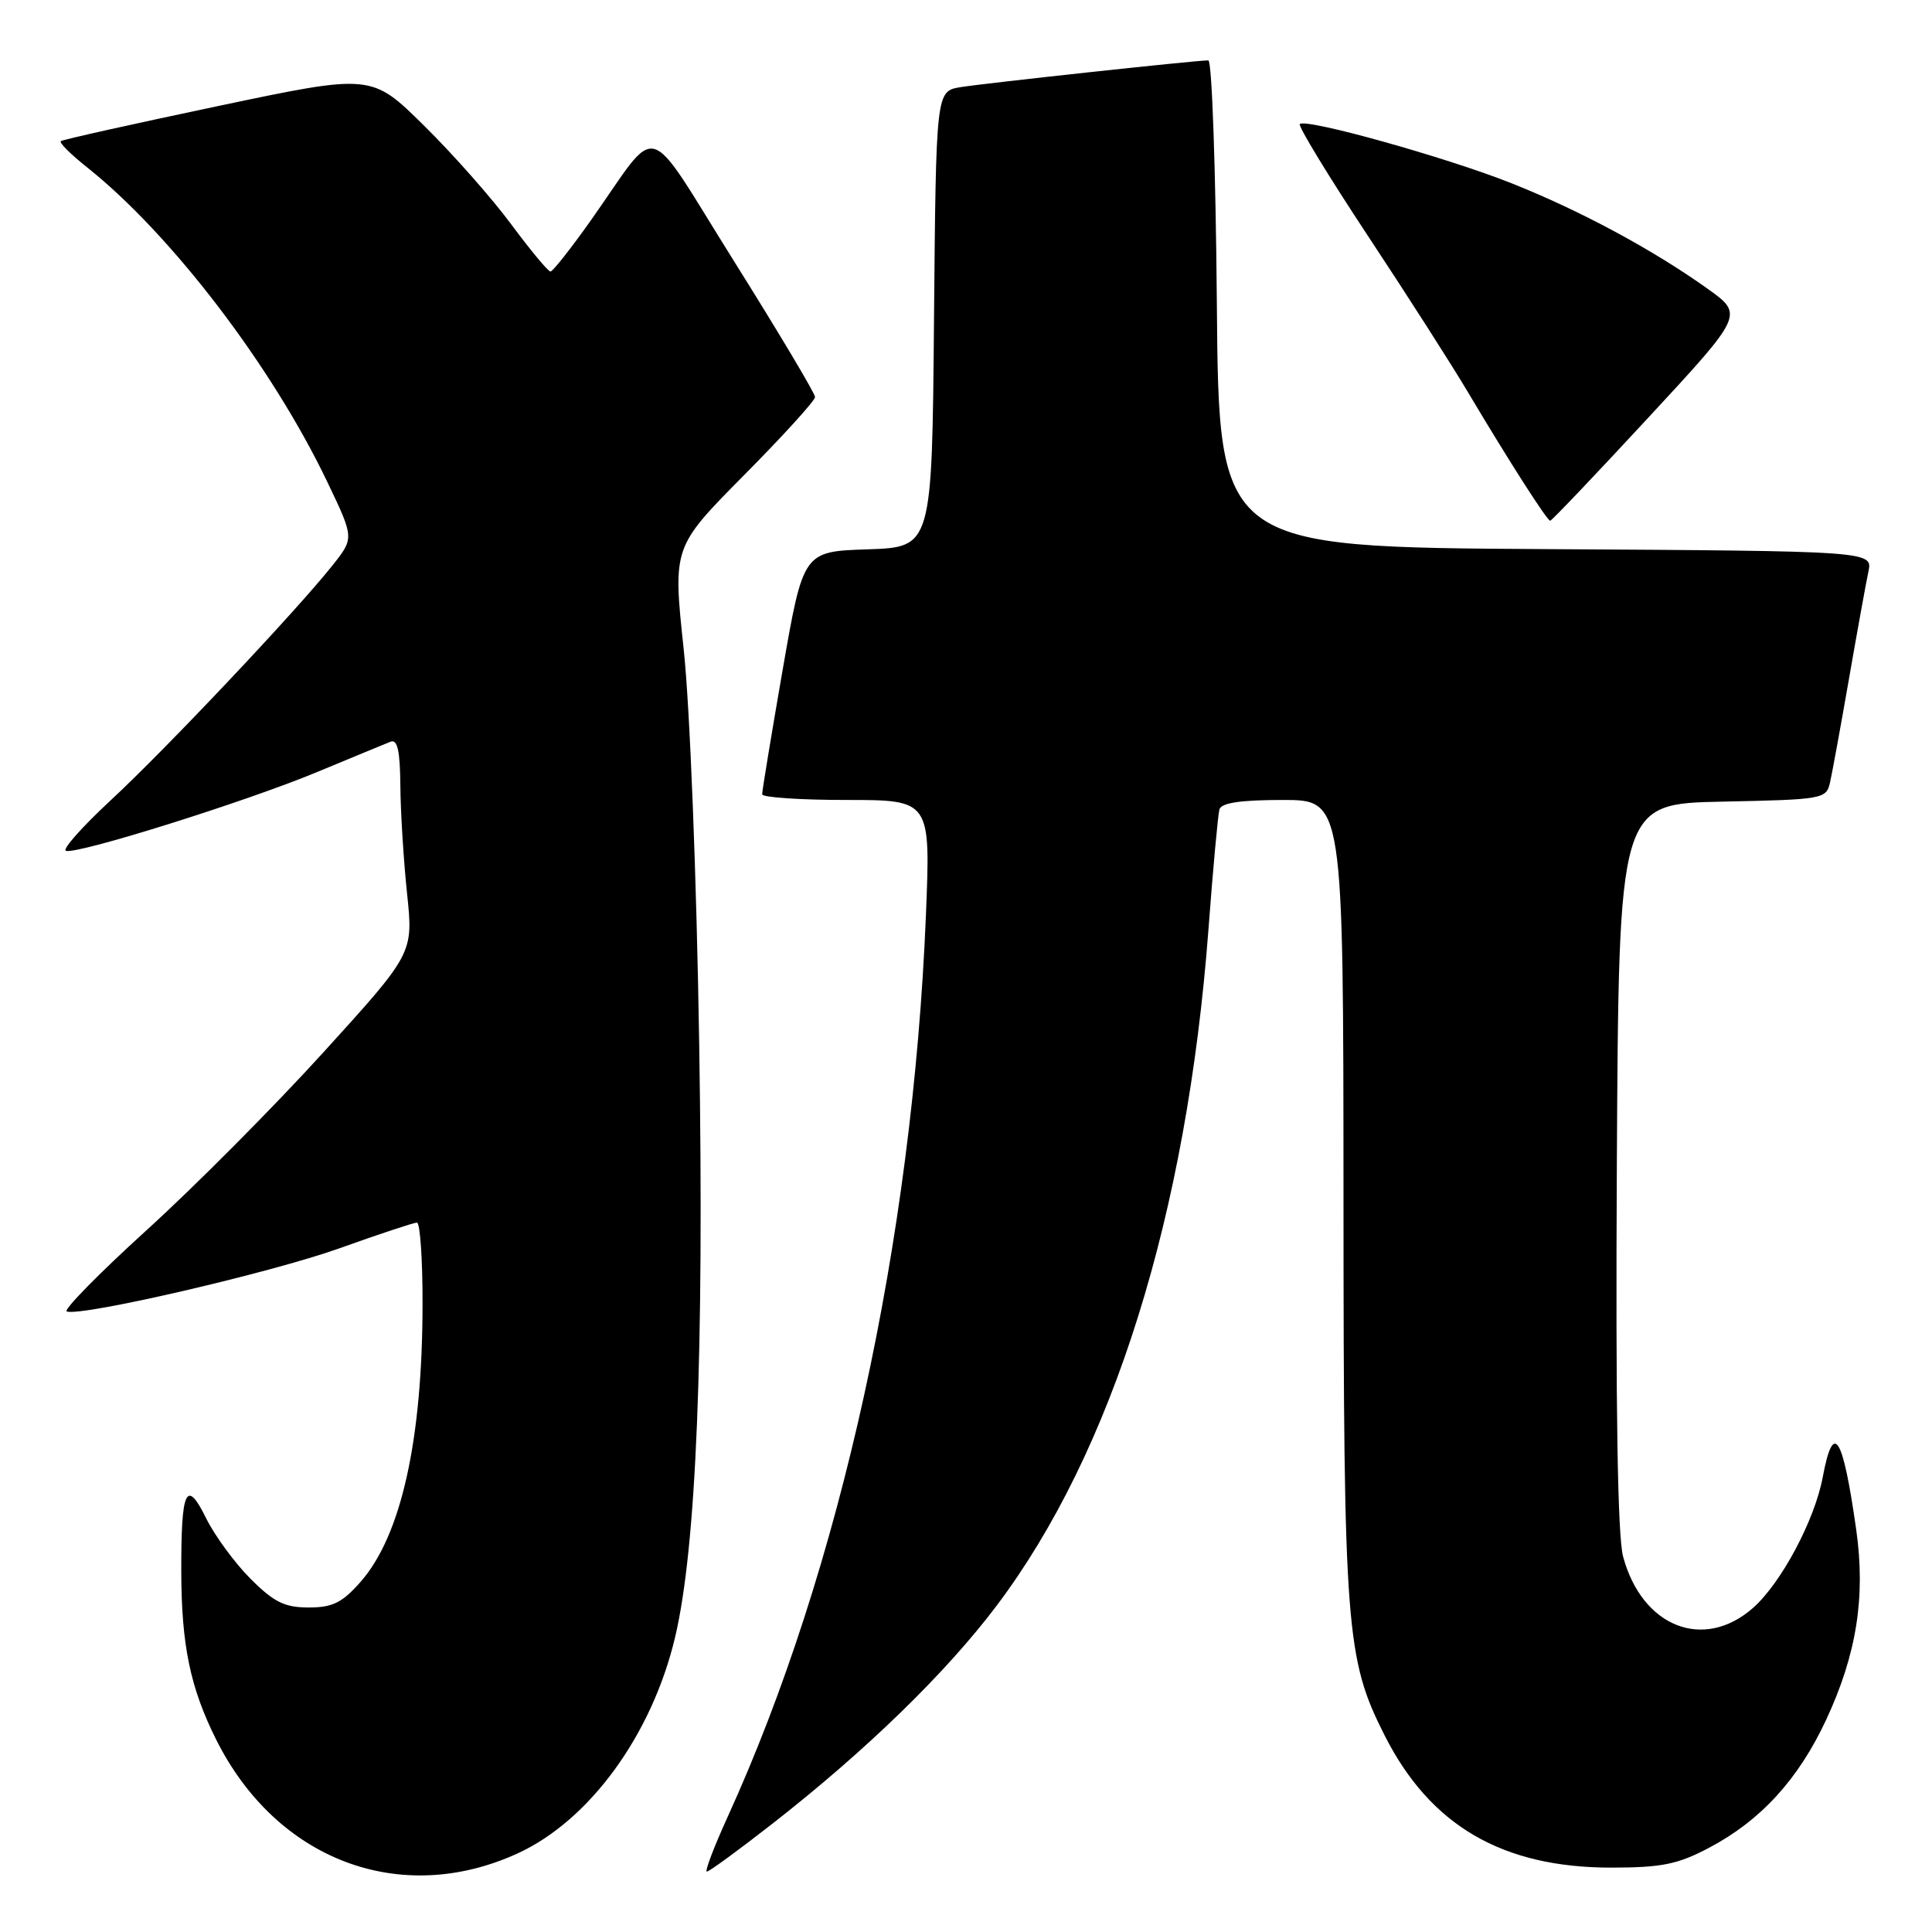 <?xml version="1.0" encoding="UTF-8" standalone="no"?>
<!DOCTYPE svg PUBLIC "-//W3C//DTD SVG 1.1//EN" "http://www.w3.org/Graphics/SVG/1.1/DTD/svg11.dtd" >
<svg xmlns="http://www.w3.org/2000/svg" xmlns:xlink="http://www.w3.org/1999/xlink" version="1.1" viewBox="0 0 256 256">
 <g >
 <path fill="currentColor"
d=" M 68.58 245.59 C 78.13 241.22 86.41 229.84 89.46 216.91 C 92.27 205.00 93.30 179.57 92.65 138.50 C 92.30 116.13 91.42 93.74 90.59 86.00 C 89.15 72.50 89.15 72.50 98.57 62.98 C 103.76 57.75 108.00 53.08 108.00 52.61 C 108.00 52.14 103.21 44.10 97.35 34.75 C 85.17 15.33 87.61 16.03 78.27 29.23 C 75.64 32.94 73.25 35.97 72.94 35.98 C 72.64 35.99 70.31 33.19 67.76 29.75 C 65.22 26.31 60.01 20.41 56.18 16.64 C 49.22 9.77 49.22 9.77 28.86 14.06 C 17.66 16.42 8.30 18.50 8.06 18.70 C 7.81 18.90 9.39 20.47 11.56 22.19 C 22.72 31.08 36.05 48.54 43.39 63.90 C 46.93 71.30 46.93 71.30 44.07 74.90 C 39.28 80.94 21.91 99.34 14.64 106.07 C 10.87 109.57 8.21 112.57 8.73 112.74 C 10.22 113.24 32.56 106.23 41.99 102.31 C 46.67 100.37 51.06 98.55 51.75 98.28 C 52.67 97.92 53.01 99.48 53.05 104.14 C 53.08 107.64 53.48 114.06 53.94 118.41 C 54.77 126.32 54.77 126.32 42.88 139.41 C 36.34 146.61 25.80 157.22 19.45 162.98 C 13.10 168.75 8.33 173.61 8.85 173.78 C 10.86 174.45 35.90 168.65 44.97 165.41 C 50.21 163.53 54.84 162.00 55.25 162.00 C 55.66 162.00 56.00 166.84 55.99 172.75 C 55.98 190.82 53.16 203.47 47.79 209.59 C 45.34 212.37 44.08 213.00 40.90 213.00 C 37.72 213.00 36.30 212.30 33.21 209.21 C 31.12 207.12 28.47 203.51 27.32 201.19 C 24.68 195.84 23.99 197.32 24.02 208.33 C 24.05 218.04 25.22 223.64 28.62 230.46 C 36.61 246.48 53.04 252.70 68.58 245.59 Z  M 102.36 241.64 C 114.78 231.94 125.36 221.65 132.06 212.76 C 147.45 192.34 157.28 160.94 160.13 123.11 C 160.73 115.08 161.39 107.94 161.58 107.25 C 161.83 106.38 164.40 106.00 169.97 106.00 C 178.00 106.00 178.00 106.00 178.02 158.75 C 178.04 215.94 178.33 219.80 183.49 229.99 C 189.54 241.92 199.08 247.47 213.50 247.47 C 220.22 247.46 222.30 247.04 226.50 244.82 C 233.32 241.21 238.30 235.76 241.97 227.89 C 246.01 219.23 247.22 211.60 245.96 202.70 C 244.17 190.11 242.94 188.18 241.52 195.74 C 240.45 201.46 236.00 209.79 232.27 213.07 C 225.73 218.81 217.58 215.58 215.07 206.26 C 214.34 203.54 214.07 186.57 214.24 154.36 C 214.50 106.50 214.50 106.50 228.24 106.22 C 241.51 105.95 241.99 105.87 242.48 103.72 C 242.76 102.50 243.89 96.33 244.99 90.00 C 246.09 83.67 247.25 77.27 247.57 75.76 C 248.15 73.02 248.15 73.02 204.83 72.76 C 161.50 72.50 161.50 72.50 161.24 40.25 C 161.09 22.51 160.59 8.00 160.11 8.00 C 158.45 8.00 130.45 11.03 127.26 11.55 C 124.03 12.09 124.03 12.09 123.76 42.29 C 123.50 72.50 123.50 72.50 114.97 72.79 C 106.44 73.07 106.44 73.07 103.70 88.79 C 102.20 97.43 100.98 104.84 100.99 105.25 C 100.99 105.66 106.02 106.00 112.15 106.00 C 123.31 106.00 123.31 106.00 122.69 121.25 C 120.92 164.46 111.36 207.96 96.42 240.74 C 94.60 244.73 93.36 248.00 93.66 248.00 C 93.97 248.00 97.88 245.14 102.36 241.64 Z  M 218.41 55.34 C 231.05 41.69 231.05 41.69 226.28 38.27 C 219.01 33.08 209.39 27.90 200.28 24.28 C 191.68 20.86 173.02 15.64 172.23 16.44 C 171.98 16.69 176.02 23.33 181.22 31.20 C 186.42 39.06 192.41 48.42 194.53 52.00 C 199.97 61.14 205.00 69.00 205.41 69.00 C 205.61 69.00 211.46 62.85 218.41 55.34 Z "/>
</g>
</svg>